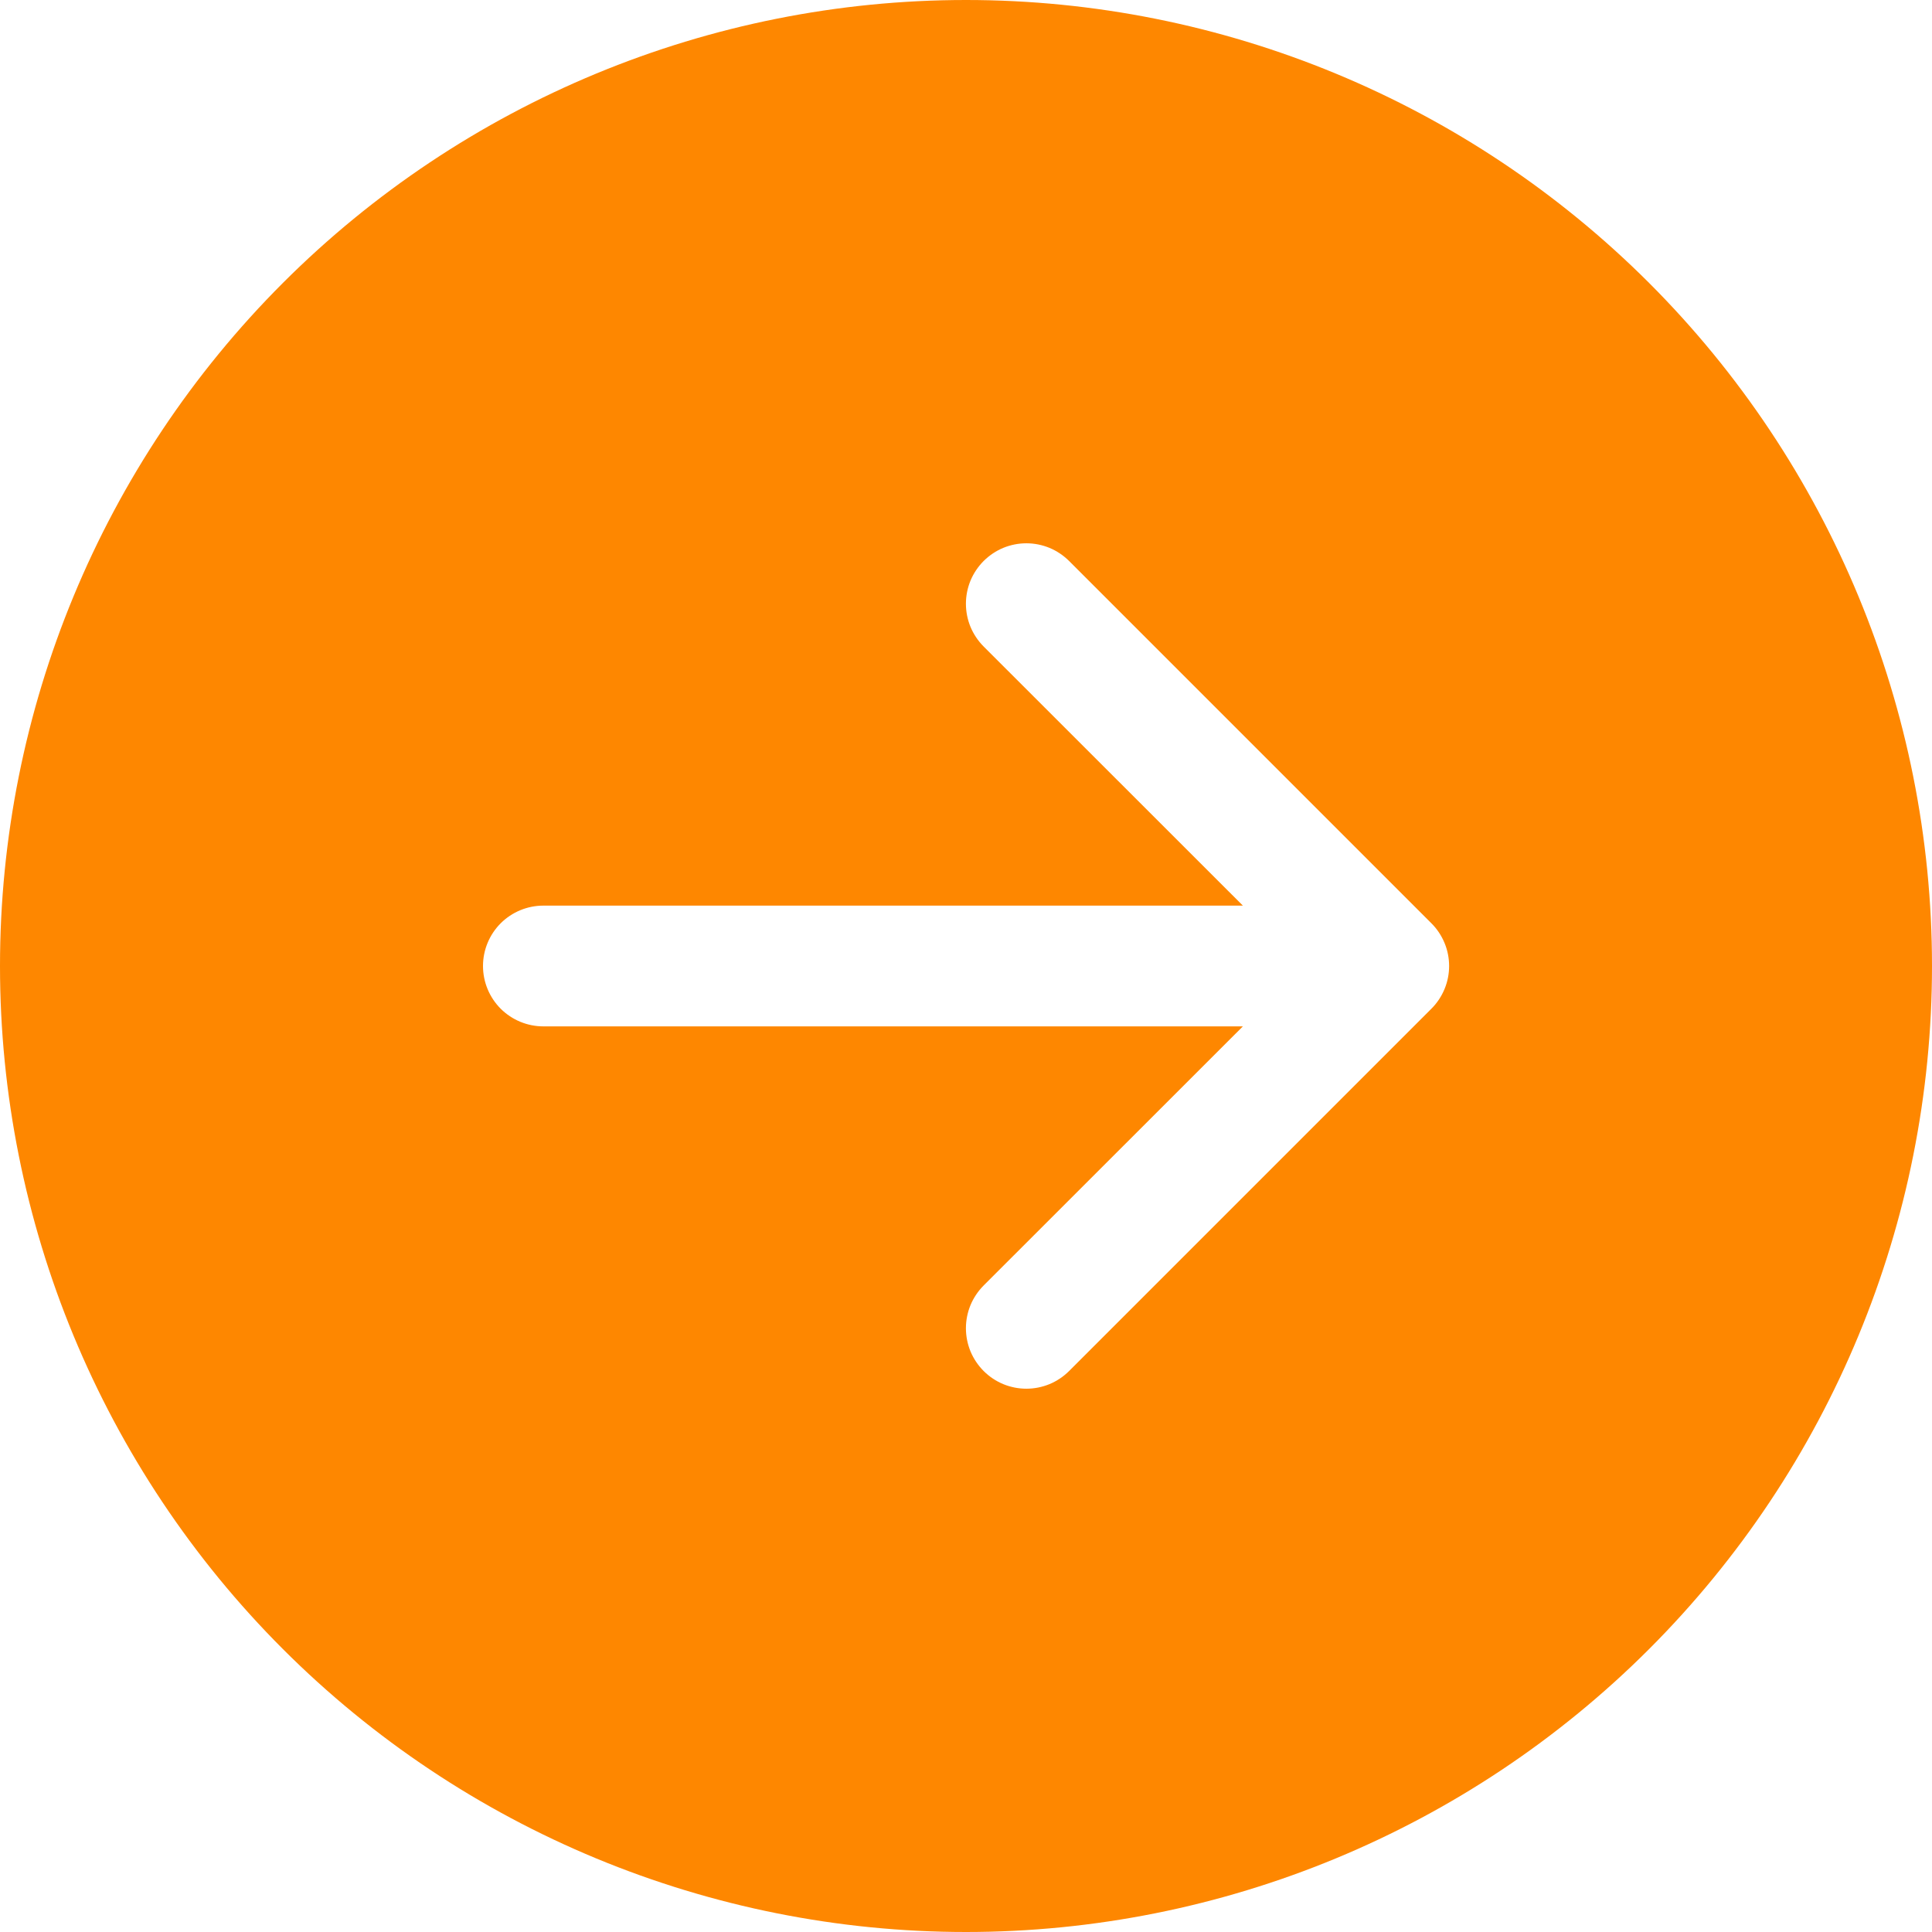 <svg width="48" height="48" viewBox="0 0 48 48" fill="none" xmlns="http://www.w3.org/2000/svg">
<g clip-path="url(#clip0_1044_31)">
<path d="M24 0C30.365 0 36.47 2.529 40.971 7.029C45.471 11.53 48 17.635 48 24C48 30.365 45.471 36.47 40.971 40.971C36.47 45.471 30.365 48 24 48C17.635 48 11.53 45.471 7.029 40.971C2.529 36.47 0 30.365 0 24C0 17.635 2.529 11.53 7.029 7.029C11.53 2.529 17.635 0 24 0V0ZM13.5 22.5C13.102 22.5 12.721 22.658 12.439 22.939C12.158 23.221 12 23.602 12 24C12 24.398 12.158 24.779 12.439 25.061C12.721 25.342 13.102 25.5 13.5 25.5H30.879L24.438 31.938C24.299 32.078 24.188 32.243 24.112 32.425C24.037 32.608 23.998 32.803 23.998 33C23.998 33.197 24.037 33.392 24.112 33.575C24.188 33.757 24.299 33.922 24.438 34.062C24.578 34.202 24.743 34.312 24.925 34.388C25.108 34.463 25.303 34.502 25.5 34.502C25.697 34.502 25.892 34.463 26.075 34.388C26.257 34.312 26.422 34.202 26.562 34.062L35.562 25.062C35.702 24.923 35.812 24.757 35.888 24.575C35.964 24.393 36.003 24.197 36.003 24C36.003 23.803 35.964 23.607 35.888 23.425C35.812 23.243 35.702 23.077 35.562 22.938L26.562 13.938C26.422 13.799 26.257 13.688 26.075 13.612C25.892 13.537 25.697 13.498 25.5 13.498C25.303 13.498 25.108 13.537 24.925 13.612C24.743 13.688 24.578 13.799 24.438 13.938C24.299 14.078 24.188 14.243 24.112 14.425C24.037 14.607 23.998 14.803 23.998 15C23.998 15.197 24.037 15.393 24.112 15.575C24.188 15.757 24.299 15.922 24.438 16.062L30.879 22.5H13.5Z" fill="#FE8700"/>
</g>
<defs>
<clipPath id="clip0_1044_31">
<rect width="48" height="48" fill="white"/>
</clipPath>
</defs>
</svg>
